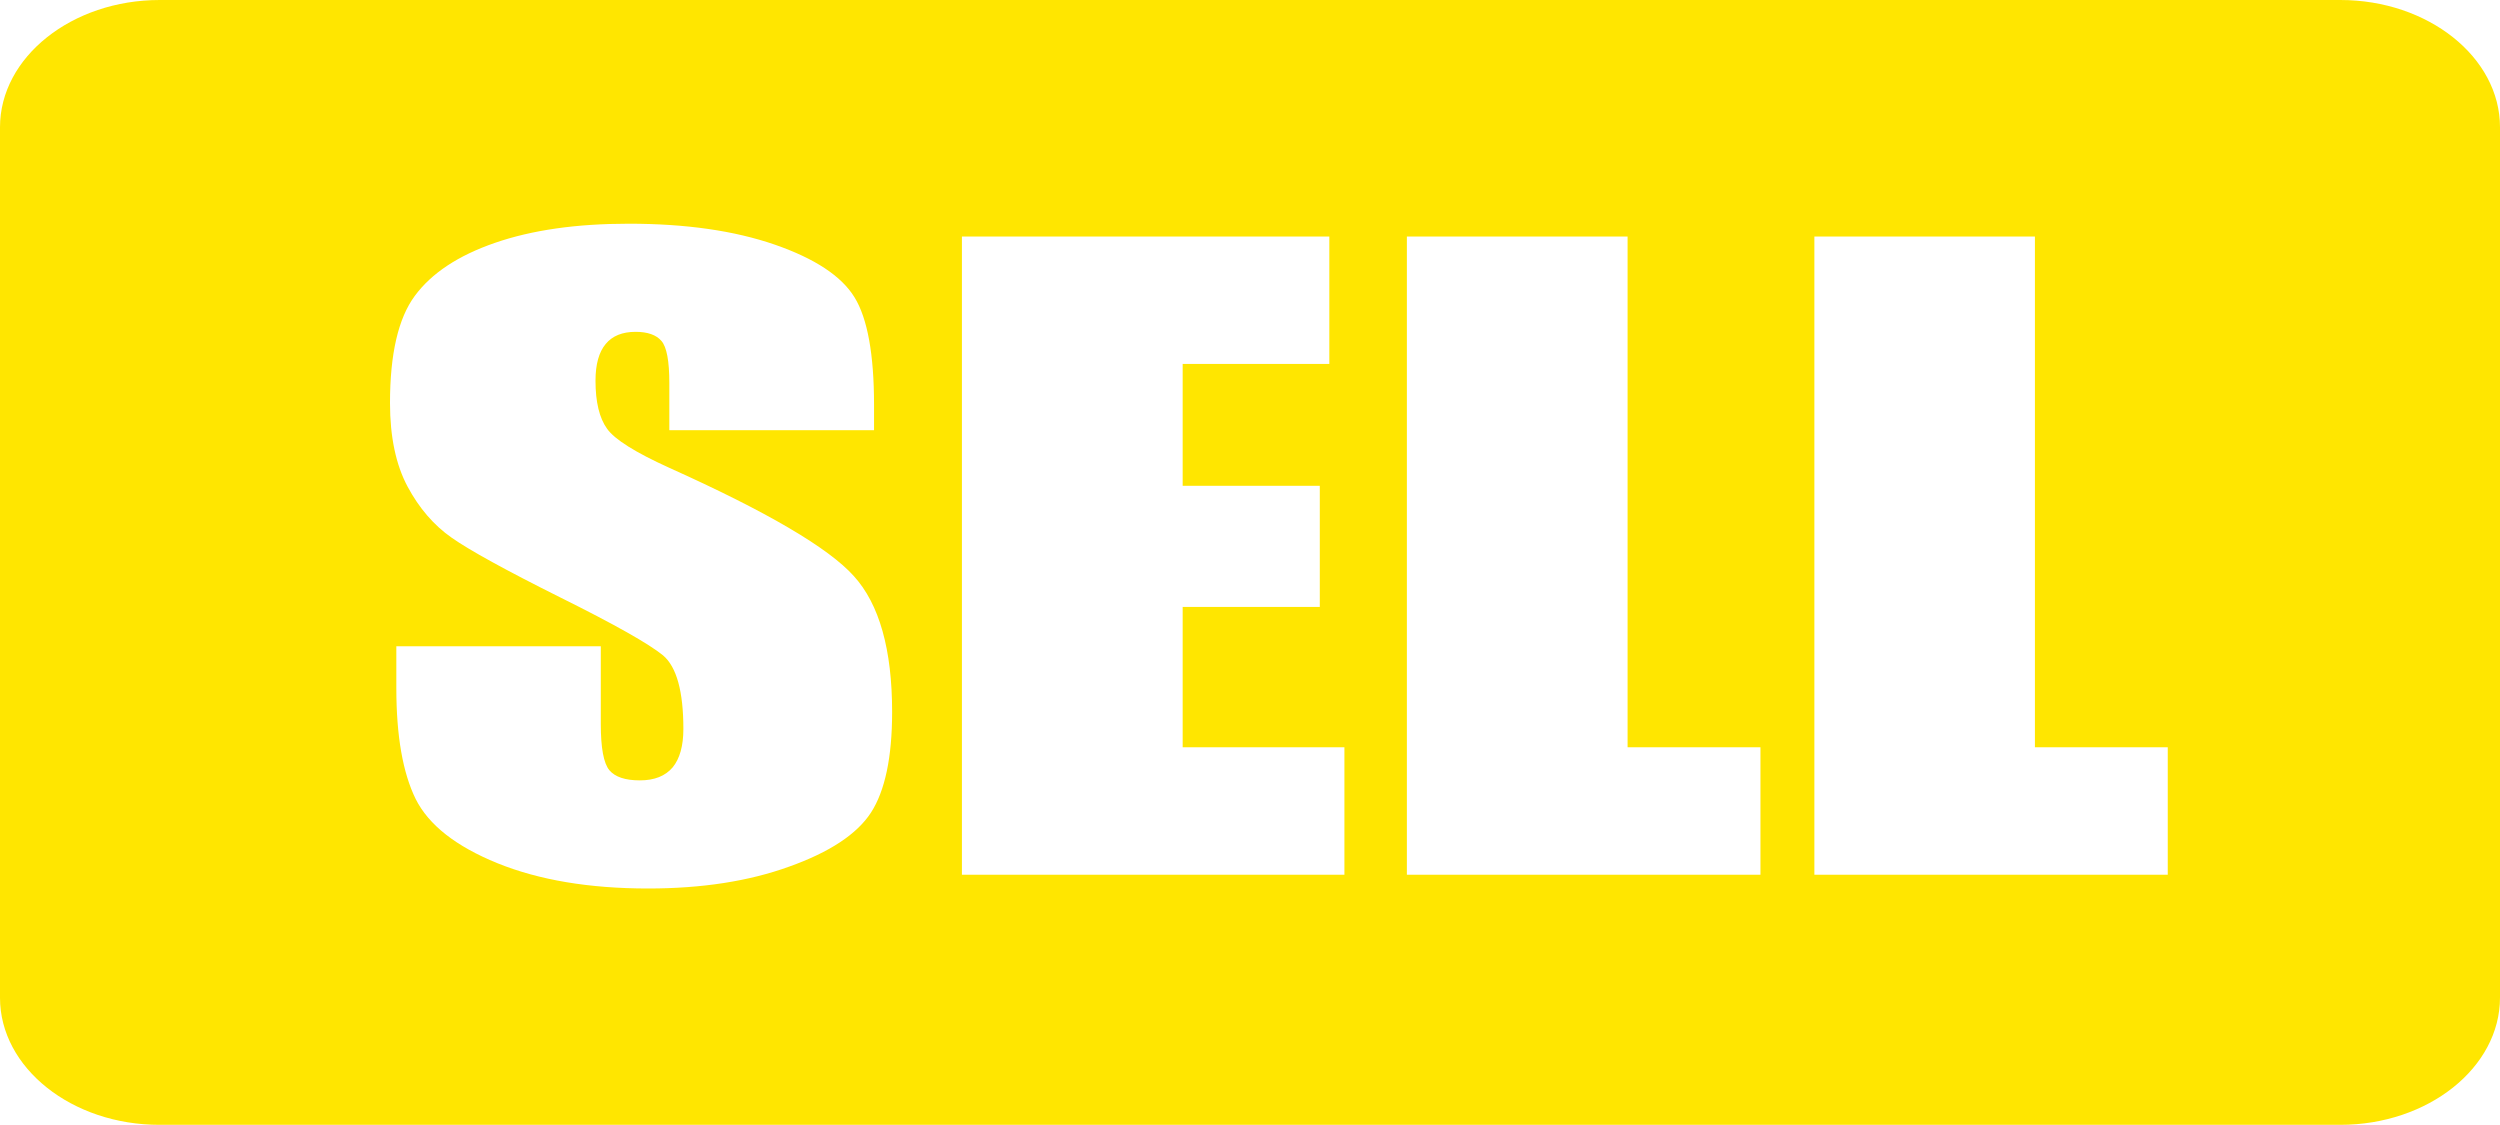 <svg width="120" height="54" viewBox="0 0 60 27" fill="none" xmlns="http://www.w3.org/2000/svg">
<path fill-rule="evenodd" clip-rule="evenodd" d="M3.833 0H56.167C58.276 0 60 1.373 60 3.054V23.942C60 25.623 58.276 26.996 56.167 26.996H3.833C1.724 27 0 25.627 0 23.946V3.054C0 1.373 1.724 0 3.833 0ZM20.977 10.325H16.064V9.193C16.064 8.664 16.001 8.326 15.874 8.182C15.752 8.038 15.542 7.964 15.254 7.964C14.937 7.964 14.697 8.061 14.536 8.256C14.375 8.45 14.292 8.742 14.292 9.139C14.292 9.648 14.385 10.034 14.57 10.29C14.751 10.547 15.249 10.858 16.064 11.228C18.408 12.282 19.888 13.15 20.493 13.827C21.104 14.5 21.411 15.589 21.411 17.087C21.411 18.176 21.24 18.982 20.903 19.503C20.566 20.02 19.912 20.452 18.94 20.799C17.974 21.149 16.846 21.324 15.557 21.324C14.141 21.324 12.94 21.122 11.938 20.717C10.942 20.312 10.288 19.799 9.976 19.176C9.668 18.55 9.512 17.663 9.512 16.515V15.511H14.419V17.375C14.419 17.951 14.487 18.316 14.624 18.484C14.761 18.647 15.005 18.729 15.356 18.729C15.708 18.729 15.967 18.624 16.143 18.418C16.314 18.211 16.401 17.9 16.401 17.495C16.401 16.597 16.24 16.006 15.913 15.729C15.576 15.453 14.751 14.986 13.442 14.336C12.134 13.683 11.265 13.204 10.84 12.905C10.415 12.609 10.059 12.197 9.78 11.675C9.502 11.154 9.36 10.485 9.36 9.672C9.36 8.501 9.556 7.641 9.956 7.1C10.356 6.559 10.991 6.135 11.88 5.828C12.769 5.521 13.833 5.369 15.088 5.369C16.46 5.369 17.622 5.536 18.594 5.871C19.556 6.205 20.195 6.625 20.508 7.135C20.82 7.641 20.977 8.505 20.977 9.718V10.325ZM23.086 5.676H31.904V8.734H28.384V11.66H31.675V14.566H28.384V17.935H32.266V20.993H23.086V5.676ZM39.062 5.676V17.935H42.251V20.993H33.765V5.676H39.062ZM48.838 5.676V17.935H52.026V20.993H43.545V5.676H48.838Z" fill="#FFE600"/>
</svg>
